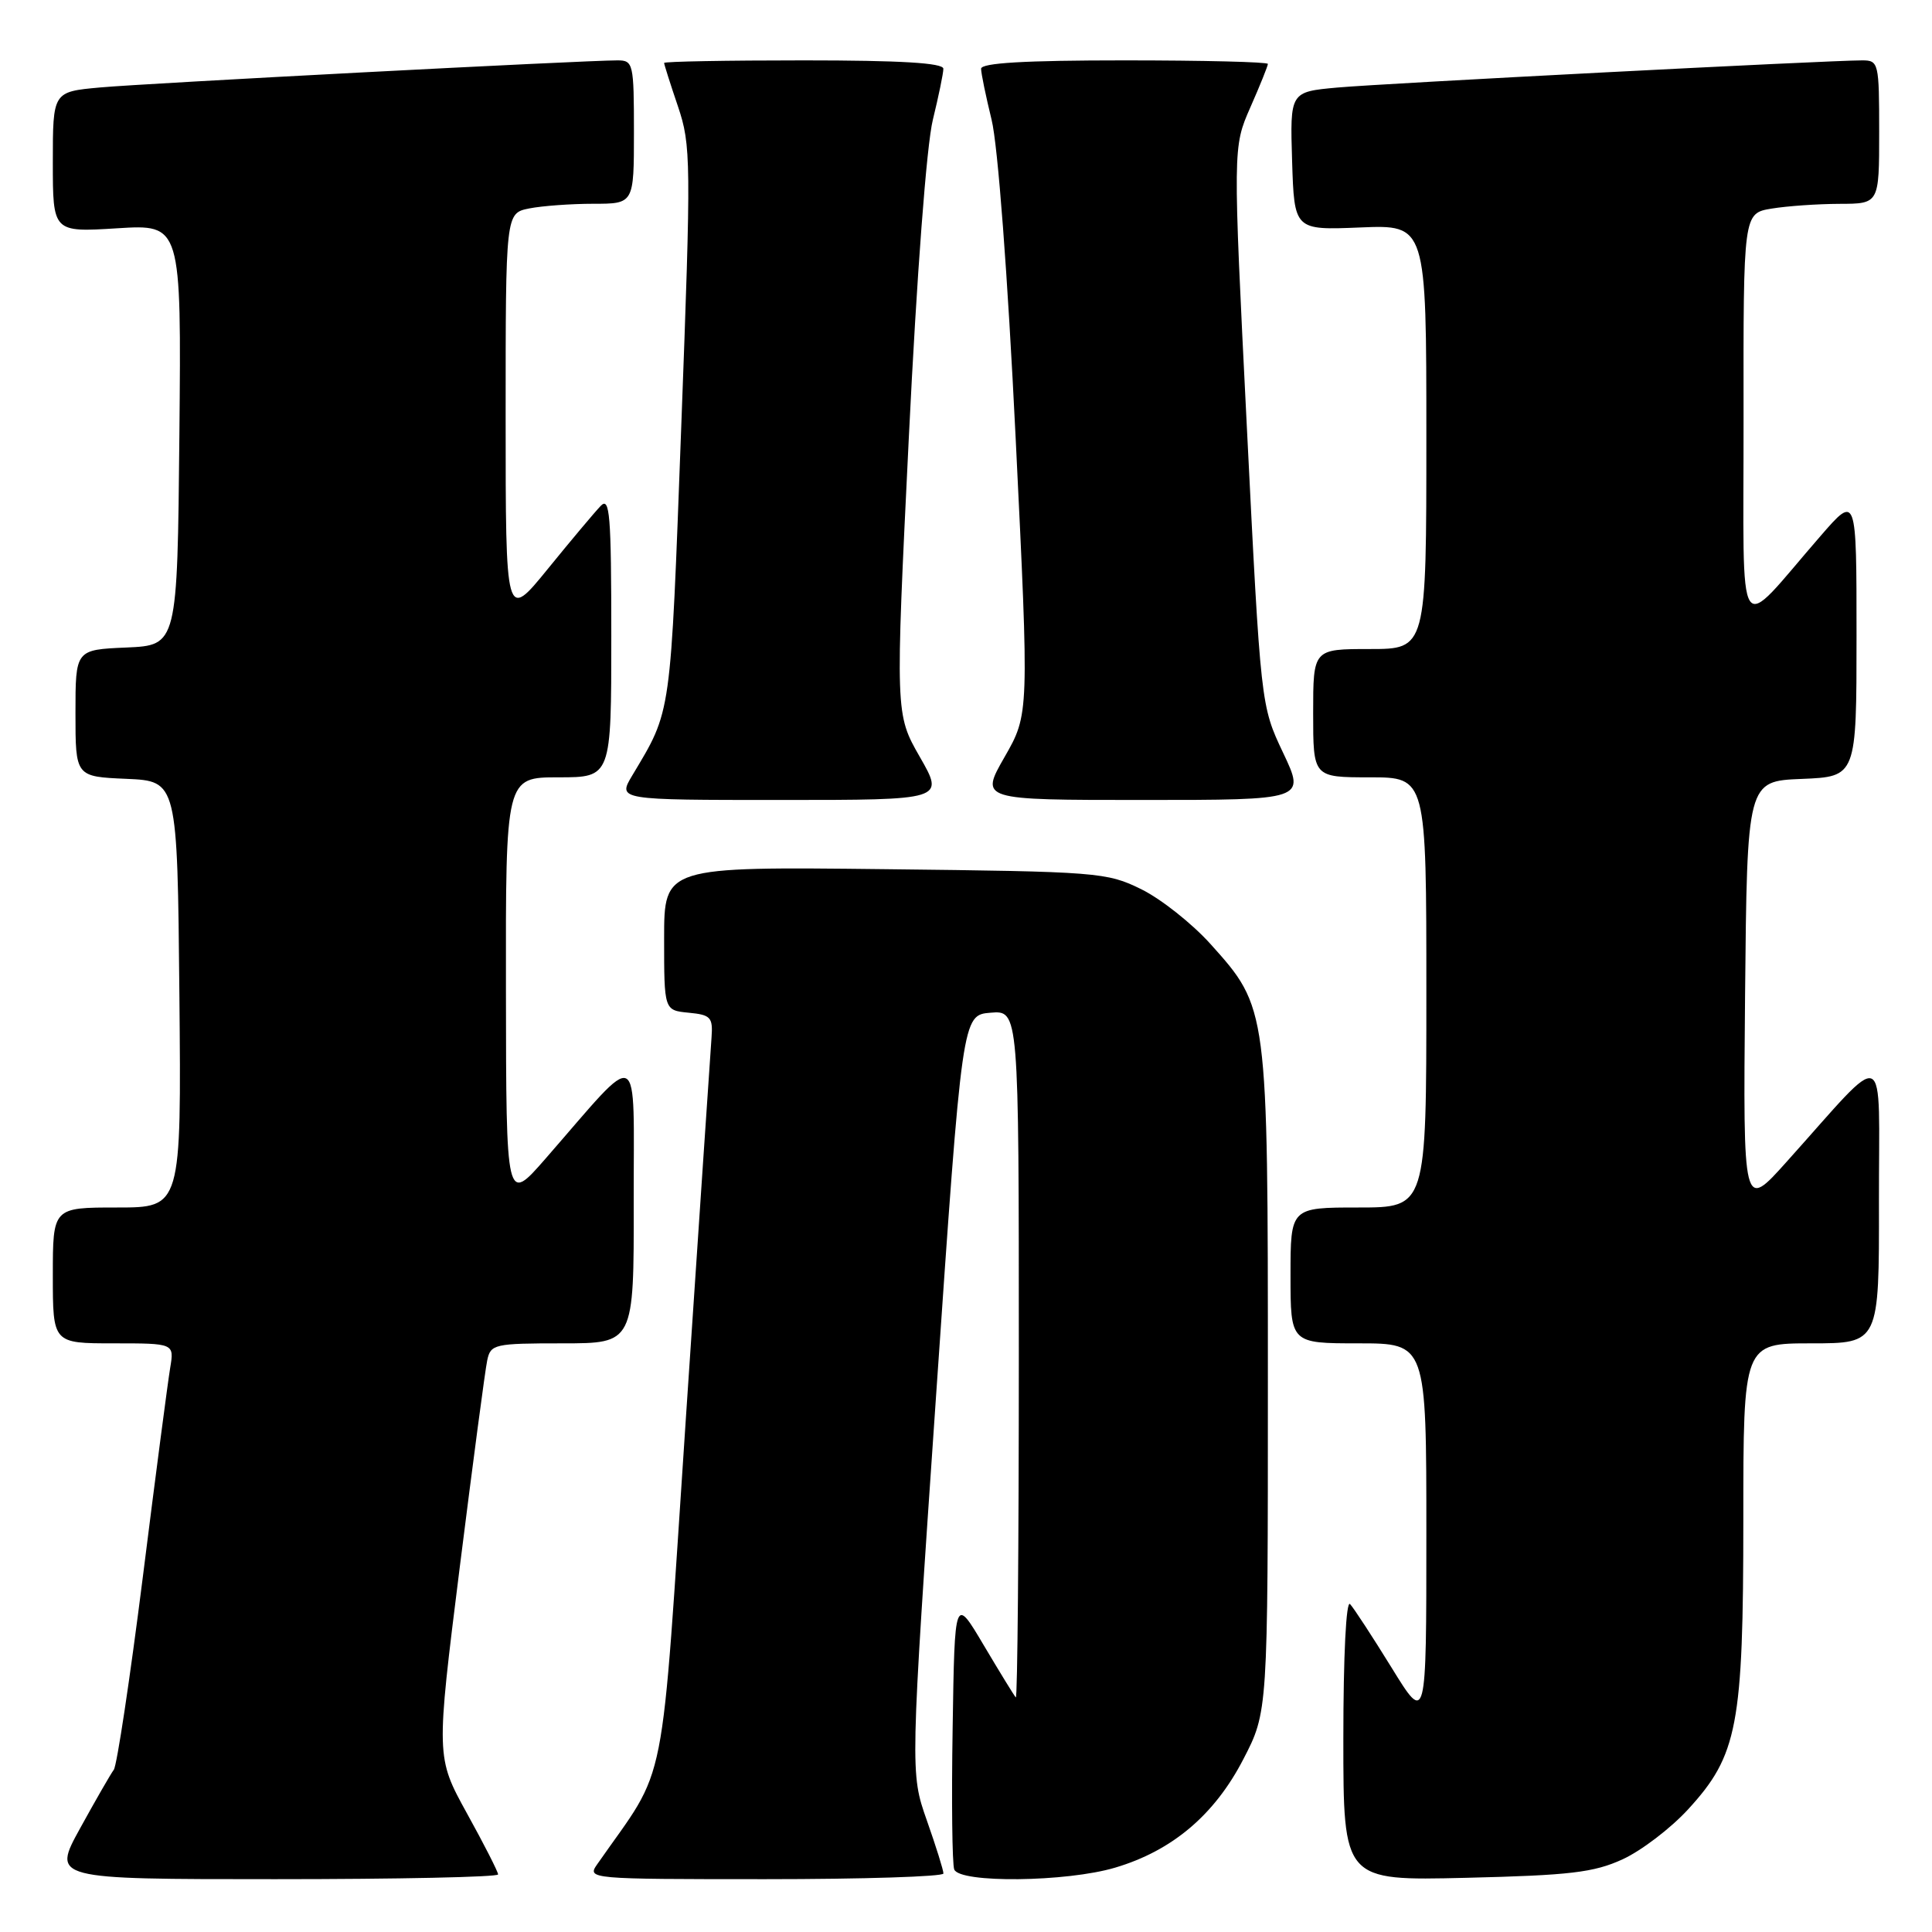 <?xml version="1.0" encoding="UTF-8" standalone="no"?>
<!DOCTYPE svg PUBLIC "-//W3C//DTD SVG 1.1//EN" "http://www.w3.org/Graphics/SVG/1.1/DTD/svg11.dtd" >
<svg xmlns="http://www.w3.org/2000/svg" xmlns:xlink="http://www.w3.org/1999/xlink" version="1.1" viewBox="0 0 256 256">
 <g >
 <path fill="currentColor"
d=" M 66.00 248.37 C 66.00 248.03 64.15 244.39 61.88 240.29 C 57.77 232.83 57.77 232.83 60.92 207.66 C 62.66 193.82 64.29 181.49 64.56 180.25 C 65.01 178.11 65.50 178.00 74.52 178.00 C 84.00 178.00 84.00 178.00 83.97 159.25 C 83.94 138.10 85.20 138.72 72.29 153.52 C 67.07 159.50 67.07 159.50 67.04 131.25 C 67.00 103.00 67.00 103.00 74.00 103.00 C 81.00 103.00 81.00 103.00 81.00 84.29 C 81.00 68.16 80.80 65.77 79.59 67.04 C 78.82 67.84 75.67 71.59 72.59 75.38 C 67.00 82.25 67.00 82.25 67.00 55.25 C 67.00 28.25 67.00 28.25 70.12 27.62 C 71.84 27.28 75.67 27.00 78.62 27.00 C 84.00 27.00 84.00 27.00 84.00 17.50 C 84.00 8.41 83.91 8.00 81.82 8.00 C 77.34 8.00 19.25 11.04 13.25 11.59 C 7.00 12.16 7.00 12.16 7.00 21.47 C 7.00 30.78 7.00 30.78 15.52 30.25 C 24.03 29.72 24.03 29.72 23.77 57.61 C 23.50 85.50 23.50 85.50 16.75 85.80 C 10.00 86.09 10.00 86.09 10.00 94.50 C 10.00 102.91 10.00 102.91 16.75 103.20 C 23.50 103.50 23.50 103.50 23.77 131.75 C 24.03 160.00 24.03 160.00 15.52 160.00 C 7.00 160.00 7.00 160.00 7.00 169.00 C 7.00 178.00 7.00 178.00 15.05 178.00 C 23.09 178.00 23.09 178.00 22.55 181.25 C 22.25 183.04 20.61 195.52 18.92 209.00 C 17.22 222.47 15.49 233.95 15.08 234.50 C 14.67 235.05 12.66 238.54 10.62 242.25 C 6.90 249.00 6.90 249.00 36.45 249.00 C 52.70 249.00 66.00 248.72 66.00 248.37 Z  M 125.01 248.25 C 125.02 247.84 124.03 244.67 122.81 241.21 C 120.60 234.92 120.60 234.92 124.05 184.71 C 127.50 134.50 127.50 134.50 131.25 134.19 C 135.00 133.88 135.00 133.88 135.00 179.61 C 135.00 204.76 134.82 225.15 134.60 224.92 C 134.38 224.69 132.47 221.57 130.35 218.00 C 126.50 211.50 126.50 211.50 126.23 228.96 C 126.07 238.57 126.17 247.01 126.44 247.71 C 127.15 249.55 141.33 249.39 147.77 247.47 C 155.32 245.23 160.93 240.49 164.74 233.12 C 168.00 226.83 168.00 226.83 168.00 183.09 C 168.00 133.50 168.01 133.56 160.39 125.08 C 157.95 122.37 153.83 119.11 151.23 117.83 C 146.66 115.58 145.52 115.49 117.25 115.17 C 88.00 114.84 88.00 114.84 88.00 124.36 C 88.00 133.87 88.00 133.87 91.25 134.19 C 94.18 134.47 94.48 134.79 94.28 137.50 C 94.16 139.15 92.64 161.65 90.91 187.50 C 87.45 239.22 88.60 233.43 79.13 247.03 C 77.77 248.97 78.08 249.00 101.38 249.00 C 114.37 249.00 125.00 248.66 125.01 248.25 Z  M 215.00 246.37 C 217.47 245.24 221.38 242.26 223.68 239.75 C 230.25 232.59 231.00 228.67 231.00 201.32 C 231.00 178.00 231.00 178.00 240.00 178.00 C 249.00 178.00 249.00 178.00 248.97 159.25 C 248.94 138.04 250.44 138.69 236.73 153.95 C 230.97 160.38 230.97 160.38 231.23 131.94 C 231.50 103.50 231.50 103.50 238.75 103.21 C 246.00 102.91 246.00 102.91 246.00 84.22 C 246.00 65.53 246.00 65.53 241.25 71.00 C 229.82 84.14 231.06 86.04 231.03 55.38 C 231.00 28.26 231.00 28.26 234.75 27.64 C 236.81 27.30 240.86 27.02 243.75 27.01 C 249.00 27.00 249.00 27.00 249.00 17.50 C 249.00 8.32 248.93 8.00 246.75 8.00 C 242.22 8.00 183.31 11.05 177.21 11.60 C 170.93 12.17 170.93 12.17 171.21 21.33 C 171.50 30.50 171.50 30.50 180.25 30.14 C 189.00 29.78 189.00 29.78 189.00 57.89 C 189.00 86.00 189.00 86.00 181.50 86.00 C 174.00 86.00 174.00 86.00 174.00 94.50 C 174.00 103.00 174.00 103.00 181.50 103.00 C 189.00 103.00 189.00 103.00 189.00 131.50 C 189.00 160.00 189.00 160.00 180.00 160.00 C 171.00 160.00 171.00 160.00 171.00 169.00 C 171.00 178.00 171.00 178.00 180.00 178.00 C 189.00 178.00 189.00 178.00 189.00 203.22 C 189.00 228.45 189.00 228.45 184.39 220.97 C 181.85 216.86 179.38 213.07 178.89 212.55 C 178.37 211.99 178.00 219.37 178.00 230.40 C 178.00 249.21 178.00 249.21 194.25 248.82 C 208.01 248.49 211.19 248.12 215.00 246.37 Z  M 121.89 100.31 C 118.63 94.62 118.63 94.62 120.42 58.06 C 121.48 36.39 122.78 19.20 123.61 15.86 C 124.37 12.75 125.00 9.71 125.00 9.11 C 125.00 8.34 119.35 8.00 106.50 8.00 C 96.33 8.00 88.00 8.15 88.00 8.34 C 88.00 8.53 88.82 11.12 89.83 14.09 C 91.57 19.25 91.59 21.23 90.27 56.50 C 88.82 95.36 89.01 93.99 83.78 102.75 C 81.84 106.00 81.84 106.00 103.49 106.00 C 125.15 106.00 125.15 106.00 121.89 100.31 Z  M 170.02 99.75 C 167.06 93.50 167.06 93.50 165.21 56.50 C 163.36 19.50 163.36 19.50 165.68 14.22 C 166.96 11.32 168.00 8.73 168.00 8.47 C 168.00 8.21 159.45 8.00 149.00 8.00 C 135.79 8.00 130.00 8.34 130.00 9.11 C 130.00 9.71 130.63 12.75 131.39 15.86 C 132.22 19.20 133.52 36.39 134.58 58.06 C 136.37 94.62 136.37 94.62 133.11 100.31 C 129.85 106.00 129.85 106.00 151.42 106.00 C 172.98 106.00 172.98 106.00 170.02 99.75 Z "/>
</g>
</svg>